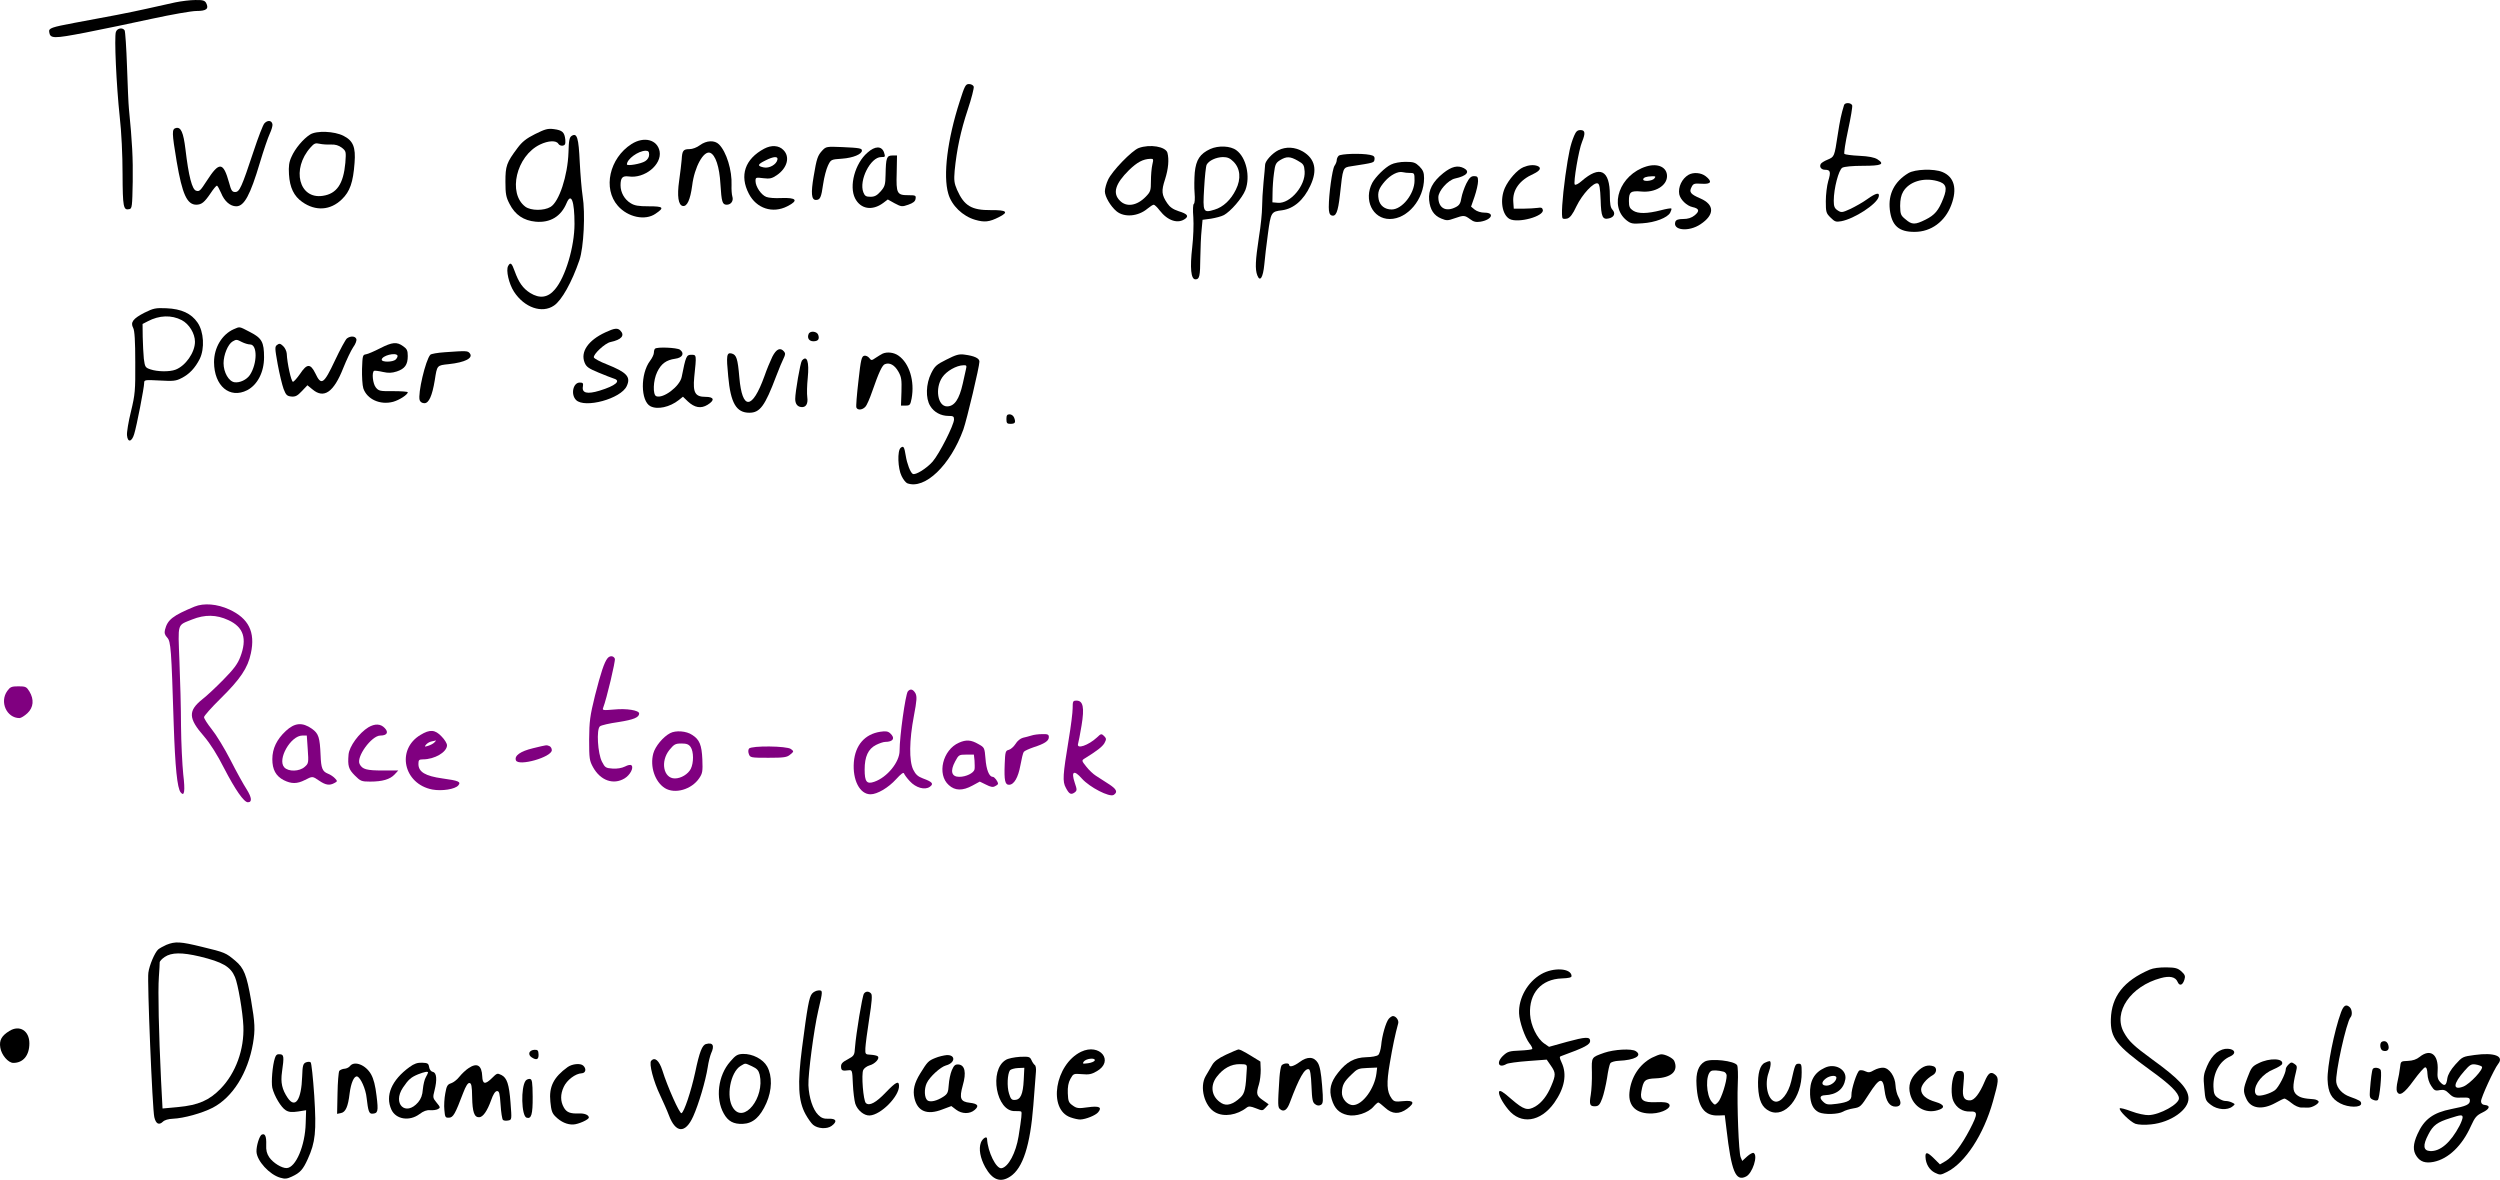 <?xml version="1.0" encoding="UTF-8" standalone="no"?>
<!-- Created with Inkscape (http://www.inkscape.org/) -->

<svg
   xmlns:dc="http://purl.org/dc/elements/1.1/"
   xmlns:cc="http://creativecommons.org/ns#"
   xmlns:rdf="http://www.w3.org/1999/02/22-rdf-syntax-ns#"
   xmlns:svg="http://www.w3.org/2000/svg"
   xmlns="http://www.w3.org/2000/svg"
   xmlns:sodipodi="http://sodipodi.sourceforge.net/DTD/sodipodi-0.dtd"
   xmlns:inkscape="http://www.inkscape.org/namespaces/inkscape"
   width="555.392mm"
   height="262.107mm"
   viewBox="0 0 555.392 262.107"
   version="1.1"
   id="svg18899"
   inkscape:version="0.92.5 (2060ec1f9f, 2020-04-08)"
   sodipodi:docname="race2dark.svg">
  <defs
     id="defs18893" />
  <sodipodi:namedview
     id="base"
     pagecolor="#ffffff"
     bordercolor="#666666"
     borderopacity="1.0"
     inkscape:pageopacity="0.0"
     inkscape:pageshadow="2"
     inkscape:zoom="0.35"
     inkscape:cx="696.57685"
     inkscape:cy="486.18394"
     inkscape:document-units="mm"
     inkscape:current-layer="g19750"
     showgrid="false"
     fit-margin-top="0"
     fit-margin-left="0"
     fit-margin-right="0"
     fit-margin-bottom="0"
     inkscape:window-width="1918"
     inkscape:window-height="1057"
     inkscape:window-x="1920"
     inkscape:window-y="0"
     inkscape:window-maximized="0" />
  <g
     inkscape:label="Layer 1"
     inkscape:groupmode="layer"
     id="layer1"
     transform="translate(78.317,-15.362)">
    <g
       id="g19715"
       transform="translate(58.964)">
      <path
         id="path18049"
         d="m -98.376,15.897 c -1.341,0.282 -4.198,0.917 -6.35,1.411 -3.598,0.811 -8.678,1.799 -16.051,3.14 -5.045,0.953 -5.715,1.164 -5.574,2.011 0.212,1.517 0.917,1.517 8.079,0.141 3.775,-0.741 10.407,-2.117 14.746,-3.069 4.41,-0.953 8.784,-1.729 9.913,-1.729 2.223,0 2.787,-0.494 2.117,-1.799 -0.318,-0.529 -0.741,-0.67 -2.399,-0.635 -1.094,0 -3.104,0.247 -4.48,0.529 z"
         inkscape:connector-curvature="0"
         style="stroke-width:0.035" />
      <path
         id="path18051"
         d="m -111.535,22.458 c -0.388,1.094 0.106,11.889 0.847,18.803 0.388,3.316 0.635,8.608 0.635,12.771 0.035,7.373 0.176,8.079 1.482,7.796 0.635,-0.106 0.67,-0.6 0.776,-6.103 0.071,-5.221 -0.106,-8.749 -0.847,-16.228 -0.106,-0.988 -0.282,-5.186 -0.423,-9.349 -0.141,-4.163 -0.388,-7.796 -0.529,-8.043 -0.459,-0.706 -1.658,-0.494 -1.94,0.353 z"
         inkscape:connector-curvature="0"
         style="stroke-width:0.035" />
      <path
         id="path18053"
         d="m 75.932,37.875 c -2.752,8.502 -3.739,16.475 -2.54,20.532 0.741,2.611 3.175,4.974 5.962,5.786 2.081,0.6 3.14,0.494 5.292,-0.6 2.258,-1.129 1.729,-1.587 -1.764,-1.552 -4.339,0.035 -5.962,-0.953 -7.549,-4.516 -0.635,-1.482 -0.706,-2.117 -0.529,-4.233 0.459,-4.692 1.341,-8.855 2.893,-13.511 0.847,-2.54 1.446,-4.904 1.341,-5.186 -0.106,-0.318 -0.6,-0.564 -1.058,-0.564 -0.741,0 -0.953,0.388 -2.046,3.845 z"
         inkscape:connector-curvature="0"
         style="stroke-width:0.035" />
      <path
         id="path18055"
         d="m 272.393,38.686 c -0.635,2.046 -0.917,3.422 -1.411,6.632 -0.741,4.868 -0.741,4.868 -2.223,5.503 -0.706,0.282 -1.376,0.706 -1.517,0.917 -0.423,0.67 0.071,1.341 0.917,1.341 1.199,0 1.341,0.459 0.706,2.54 -0.282,0.988 -0.529,2.999 -0.529,4.445 0,2.399 0.071,2.681 1.058,3.634 0.917,0.917 1.199,1.023 2.364,0.811 2.893,-0.529 7.902,-3.775 8.326,-5.433 0.282,-1.058 -0.564,-0.882 -2.54,0.529 -0.917,0.67 -2.611,1.623 -3.704,2.152 -1.87,0.847 -2.046,0.882 -2.857,0.353 -0.706,-0.459 -0.882,-0.882 -0.882,-2.152 0,-2.716 1.094,-6.879 1.905,-7.338 0.459,-0.247 2.258,-0.423 4.586,-0.423 4.163,0 4.904,-0.353 3.21,-1.446 -0.67,-0.423 -1.905,-0.67 -4.022,-0.776 -1.658,-0.071 -3.175,-0.282 -3.316,-0.423 -0.141,-0.141 0.212,-2.505 0.811,-5.256 0.6,-2.787 1.023,-5.256 0.917,-5.539 -0.247,-0.6 -1.587,-0.67 -1.799,-0.071 z"
         inkscape:connector-curvature="0"
         style="stroke-width:0.035" />
      <path
         id="path18057"
         d="m -78.55,42.778 c -0.318,0.353 -1.376,3.104 -2.364,6.103 -2.681,8.079 -3.14,9.137 -4.128,9.137 -0.67,0 -0.882,-0.318 -1.341,-2.046 -1.305,-4.692 -2.187,-4.762 -4.974,-0.423 -1.411,2.187 -1.623,2.399 -2.328,2.187 -0.917,-0.212 -1.693,-3.246 -2.399,-9.243 -0.459,-3.775 -1.023,-4.974 -2.117,-4.692 -0.917,0.247 -0.917,0.917 0.176,7.479 1.235,7.232 2.293,9.56 4.374,9.56 1.164,-0.035 1.764,-0.494 3.175,-2.575 0.6,-0.917 1.235,-1.658 1.376,-1.658 0.141,0 0.529,0.706 0.917,1.587 0.741,1.87 2.046,2.999 3.387,2.999 1.764,0 3.104,-2.469 5.256,-9.701 0.811,-2.716 1.799,-5.609 2.187,-6.421 0.388,-0.847 0.67,-1.764 0.6,-2.117 -0.176,-0.882 -1.094,-0.953 -1.799,-0.176 z"
         inkscape:connector-curvature="0"
         style="stroke-width:0.035" />
      <path
         id="path18059"
         d="m -18.401,45.142 c -1.976,0.988 -2.893,1.729 -3.916,3.104 -2.434,3.246 -2.681,3.986 -2.681,7.479 0,2.716 0.141,3.457 0.917,4.939 1.235,2.434 3.14,3.704 5.821,3.951 3.21,0.282 5.609,-1.164 6.844,-4.128 1.023,-2.434 1.764,-0.494 1.764,4.621 0,5.045 -2.011,11.818 -4.339,14.534 -1.552,1.87 -3.387,2.117 -5.503,0.811 -1.623,-1.023 -2.54,-2.328 -3.457,-4.868 -0.635,-1.799 -0.953,-2.046 -1.446,-1.129 -0.529,0.917 0.176,3.986 1.305,5.715 2.293,3.528 6.244,4.904 8.89,3.069 1.693,-1.129 3.951,-5.151 5.644,-10.089 0.953,-2.787 1.341,-10.407 0.706,-14.252 -0.212,-1.376 -0.494,-4.727 -0.635,-7.514 -0.247,-5.397 -0.6,-6.562 -1.764,-5.856 -0.529,0.318 -0.67,0.953 -0.741,3.704 -0.176,5.186 -2.081,10.971 -3.986,12.1 -1.482,0.882 -4.339,0.847 -5.574,-0.035 -3.986,-2.963 -2.046,-11.289 3.246,-13.829 1.834,-0.882 3.598,-0.953 4.057,-0.176 0.176,0.318 0.635,0.494 0.988,0.423 0.529,-0.106 0.635,-0.353 0.564,-1.341 -0.176,-1.623 -0.635,-2.081 -2.54,-2.328 -1.376,-0.176 -1.94,0 -4.163,1.094 z"
         inkscape:connector-curvature="0"
         style="stroke-width:0.035" />
      <path
         id="path18061"
         d="m 212.421,45.53 c -0.847,2.046 -1.199,3.704 -1.94,8.855 -0.706,5.151 -0.953,9.137 -0.6,9.49 0.106,0.141 0.6,0.141 1.023,0.035 0.6,-0.176 1.199,-0.917 2.046,-2.752 1.305,-2.681 3.845,-5.397 4.727,-5.045 0.388,0.141 0.529,1.058 0.635,3.669 0.106,3.81 0.423,4.445 1.87,4.092 1.164,-0.282 1.482,-1.129 0.741,-1.94 -0.423,-0.459 -0.564,-1.305 -0.564,-3.175 0,-5.644 -2.187,-6.738 -6.315,-3.14 -0.635,0.564 -1.305,0.917 -1.482,0.741 -0.353,-0.353 0.882,-7.761 1.623,-9.49 0.776,-1.905 0.706,-2.611 -0.353,-2.611 -0.67,0 -0.988,0.282 -1.411,1.27 z"
         inkscape:connector-curvature="0"
         style="stroke-width:0.035" />
      <path
         id="path18063"
         d="m -68.39,45.248 c -1.517,0.953 -3.351,3.14 -4.128,4.939 -0.564,1.199 -0.67,2.117 -0.564,3.916 0.176,2.928 1.094,4.833 2.963,6.138 2.963,2.081 6.244,1.87 8.784,-0.6 1.799,-1.729 2.505,-3.775 2.822,-8.079 0.282,-3.528 -0.318,-4.939 -2.469,-6.032 -2.011,-1.023 -5.962,-1.199 -7.408,-0.282 z m 4.621,2.223 c 1.023,-0.035 1.693,0.176 2.434,0.706 0.953,0.776 0.953,0.847 0.776,3.351 -0.423,4.692 -1.905,6.879 -5.009,7.338 -5.292,0.811 -7.02,-5.962 -2.716,-10.76 0.776,-0.882 1.094,-1.023 1.976,-0.811 0.6,0.141 1.729,0.212 2.54,0.176 z"
         inkscape:connector-curvature="0"
         style="stroke-width:0.035" />
      <path
         id="path18065"
         d="m 3.012,47.364 c -4.904,3.14 -6.421,9.878 -3.034,13.723 2.222,2.54 6.068,3.351 8.361,1.764 2.046,-1.376 1.799,-1.658 -1.482,-1.658 -2.293,0 -3.175,-0.141 -4.057,-0.706 -1.341,-0.811 -2.222,-2.364 -2.222,-3.951 0,-1.693 0.423,-2.152 1.799,-1.976 3.528,0.529 7.408,-2.611 6.879,-5.574 -0.494,-2.611 -3.457,-3.387 -6.244,-1.623 z m 3.916,2.364 c 0,0.529 -0.318,1.094 -0.882,1.446 -0.917,0.6 -4.057,1.129 -4.057,0.706 0,-1.164 2.505,-2.999 4.163,-3.034 0.6,0 0.776,0.212 0.776,0.882 z"
         inkscape:connector-curvature="0"
         style="stroke-width:0.035" />
      <path
         id="path18067"
         d="m 18.217,47.611 c -0.706,0.529 -1.658,0.882 -2.328,0.882 -1.376,0 -1.623,0.318 -1.729,2.328 -0.071,0.882 -0.318,2.963 -0.564,4.692 -0.494,3.422 -0.176,5.433 0.811,5.609 0.953,0.176 1.658,-1.376 2.081,-4.516 0.494,-4.127 2.54,-7.832 3.986,-7.302 1.199,0.459 2.081,3.14 2.293,6.95 0.247,3.986 0.423,4.586 1.411,4.586 0.953,0 1.552,-0.882 1.235,-1.834 -0.141,-0.459 -0.212,-1.587 -0.176,-2.505 0.141,-3.281 -1.129,-7.408 -2.787,-9.066 -0.988,-0.988 -2.787,-0.882 -4.233,0.176 z"
         inkscape:connector-curvature="0"
         style="stroke-width:0.035" />
      <path
         id="path18069"
         d="m 32.505,48.387 c -4.304,2.293 -5.539,5.962 -3.422,10.019 1.693,3.281 5.292,4.445 8.537,2.787 2.575,-1.305 2.081,-1.976 -1.411,-1.834 -1.27,0.071 -2.716,-0.035 -3.246,-0.247 -1.129,-0.423 -2.399,-2.293 -2.399,-3.528 0,-0.811 0.071,-0.847 1.729,-0.635 1.446,0.176 1.905,0.071 2.999,-0.67 2.328,-1.587 2.999,-4.092 1.446,-5.609 -0.988,-1.023 -2.646,-1.129 -4.233,-0.282 z m 2.928,2.434 c -0.212,1.094 -1.834,2.011 -3.069,1.729 -1.482,-0.318 -1.376,-0.67 0.423,-1.552 1.799,-0.917 2.822,-0.953 2.646,-0.176 z"
         inkscape:connector-curvature="0"
         style="stroke-width:0.035" />
      <path
         id="path18071"
         d="m 45.452,48.74 c -1.094,1.164 -1.305,1.799 -1.976,5.821 -0.635,3.739 -0.494,5.221 0.494,5.221 0.953,0 1.199,-0.529 1.623,-3.563 0.212,-1.482 0.706,-3.316 1.058,-4.057 0.67,-1.376 0.67,-1.376 3.175,-1.552 2.399,-0.176 4.374,-0.988 4.374,-1.799 0,-0.494 -0.494,-0.6 -4.41,-0.776 -3.387,-0.141 -3.563,-0.106 -4.339,0.706 z"
         inkscape:connector-curvature="0"
         style="stroke-width:0.035" />
      <path
         id="path18073"
         d="m 115.69,48.246 c -1.517,0.564 -5.962,5.151 -6.809,7.056 -0.388,0.811 -0.706,1.976 -0.706,2.575 0,1.164 1.27,3.316 2.575,4.41 1.729,1.446 4.833,1.164 6.879,-0.564 0.6,-0.494 1.199,-0.882 1.411,-0.882 0.176,0 0.776,0.564 1.305,1.27 1.799,2.328 4.128,3.069 5.75,1.799 0.741,-0.6 0.318,-1.058 -1.517,-1.623 -1.27,-0.423 -1.976,-0.917 -2.54,-1.764 -1.27,-1.87 -1.341,-2.752 -0.494,-5.327 0.741,-2.328 0.917,-4.41 0.529,-5.891 -0.388,-1.376 -3.881,-1.976 -6.385,-1.058 z m 3.034,3.669 c -0.176,0.741 -0.318,2.399 -0.318,3.669 0,2.117 -0.106,2.399 -1.129,3.457 -1.976,2.046 -4.304,2.399 -5.75,0.917 -1.693,-1.658 -1.058,-3.775 2.011,-6.809 1.834,-1.764 3.069,-2.434 4.727,-2.505 0.706,-0.035 0.741,0.071 0.459,1.27 z"
         inkscape:connector-curvature="0"
         style="stroke-width:0.035" />
      <path
         id="path18075"
         d="m 131.6,48.458 c -2.293,1.058 -3.175,2.399 -3.457,5.221 -0.106,1.305 -0.141,3.387 -0.035,4.586 0.106,1.235 0.035,2.258 -0.176,2.399 -0.176,0.106 -0.247,1.305 -0.106,2.999 0.106,1.517 0,4.516 -0.247,6.632 -0.529,4.621 -0.282,7.126 0.706,7.126 0.917,0 1.058,-0.635 1.094,-4.868 0.035,-2.081 0.141,-4.798 0.282,-6.068 l 0.212,-2.293 1.87,-0.247 c 1.023,-0.176 2.293,-0.494 2.822,-0.776 1.552,-0.811 4.128,-3.81 4.833,-5.609 1.129,-2.999 0.176,-7.232 -2.011,-8.819 -1.305,-0.988 -3.986,-1.094 -5.786,-0.282 z m 5.115,2.787 c 1.552,1.517 1.764,3.845 0.564,6.244 -1.094,2.258 -2.822,3.881 -4.727,4.445 -2.54,0.776 -2.646,0.6 -2.328,-4.727 0.141,-2.54 0.388,-4.939 0.564,-5.256 0.494,-0.917 2.081,-1.658 3.598,-1.693 1.023,0 1.587,0.247 2.328,0.988 z"
         inkscape:connector-curvature="0"
         style="stroke-width:0.035" />
      <path
         id="path18077"
         d="m 55.435,49.269 c -2.787,2.399 -4.128,7.444 -2.752,10.16 1.235,2.399 3.81,2.822 6.244,1.023 l 1.023,-0.776 1.517,0.847 c 1.482,0.776 1.623,0.811 3.034,0.318 1.094,-0.388 1.552,-0.741 1.623,-1.341 0.106,-0.706 0,-0.776 -1.623,-0.776 -2.505,0 -2.716,-0.353 -2.575,-4.974 l 0.07,-3.845 h -1.023 c -1.27,0 -1.446,0.494 -1.517,4.233 -0.035,2.293 -0.176,2.681 -1.094,3.739 -0.811,0.917 -1.341,1.199 -2.258,1.199 -0.988,0 -1.27,-0.176 -1.587,-0.988 -1.023,-2.646 1.587,-7.832 3.951,-7.832 0.953,0 0.953,-0.035 0.635,-1.058 -0.529,-1.446 -1.976,-1.446 -3.669,0.071 z"
         inkscape:connector-curvature="0"
         style="stroke-width:0.035" />
      <path
         id="path18079"
         d="m 146.699,48.74 c -1.305,0.635 -2.893,2.364 -2.928,3.21 0,0.318 -0.176,2.117 -0.353,3.951 -0.176,1.834 -0.318,4.304 -0.318,5.468 0,1.164 -0.282,4.163 -0.706,6.703 -0.776,5.151 -0.882,7.091 -0.353,8.467 0.6,1.552 1.27,0.494 1.552,-2.399 0.106,-1.376 0.494,-4.48 0.811,-6.879 0.635,-4.727 0.706,-4.904 3.14,-5.186 2.575,-0.353 4.798,-2.258 6.279,-5.468 1.623,-3.457 1.058,-5.962 -1.658,-7.585 -1.799,-1.023 -3.739,-1.129 -5.468,-0.282 z m 4.339,2.328 c 1.27,0.706 1.411,0.953 1.517,2.364 0.212,3.175 -3.21,7.197 -5.927,6.985 l -1.235,-0.106 0.035,-2.117 c 0,-1.164 0.141,-3.14 0.318,-4.374 0.247,-1.976 0.423,-2.293 1.376,-2.893 1.411,-0.847 2.187,-0.847 3.916,0.141 z"
         inkscape:connector-curvature="0"
         style="stroke-width:0.035" />
      <path
         id="path18081"
         d="m 160.104,49.975 c -0.247,0.247 -0.423,0.67 -0.423,0.988 0,0.282 -0.212,0.847 -0.494,1.235 -0.494,0.741 -1.27,6.315 -1.27,9.172 0,1.129 0.176,1.658 0.564,1.834 1.023,0.388 1.482,-0.706 1.905,-4.48 0.67,-6.209 0.635,-6.138 2.469,-6.421 5.221,-0.811 5.115,-0.776 5.221,-1.552 0.071,-0.6 -0.141,-0.811 -1.023,-0.988 -1.94,-0.388 -6.491,-0.247 -6.95,0.212 z"
         inkscape:connector-curvature="0"
         style="stroke-width:0.035" />
      <path
         id="path18083"
         d="m 171.746,51.915 c -1.341,0.635 -3.422,2.716 -4.163,4.057 -1.976,3.775 0.07,8.043 3.881,8.043 3.951,0 7.62,-4.374 7.62,-9.066 0,-1.27 -0.212,-1.764 -1.023,-2.611 -0.917,-0.882 -1.305,-1.023 -3.104,-1.023 -1.164,0 -2.54,0.247 -3.21,0.6 z m 4.269,1.87 c 0.917,0 0.953,0.071 0.953,1.693 0,2.928 -2.752,6.421 -5.08,6.421 -1.517,0 -2.611,-0.847 -2.893,-2.258 -0.282,-1.552 0.035,-2.434 1.376,-3.986 1.27,-1.446 2.928,-2.293 3.951,-2.046 0.388,0.106 1.129,0.176 1.693,0.176 z"
         inkscape:connector-curvature="0"
         style="stroke-width:0.035" />
      <path
         id="path18085"
         d="m 201.132,52.515 c -1.341,0.564 -3.246,2.716 -4.092,4.586 -1.164,2.611 -0.635,5.997 1.058,6.914 1.87,0.988 7.655,-0.6 7.373,-2.011 -0.106,-0.494 -0.353,-0.6 -1.164,-0.459 -0.6,0.071 -2.011,0.176 -3.175,0.176 h -2.117 l -0.106,-1.482 c -0.212,-2.646 1.376,-4.868 4.48,-6.244 1.482,-0.706 1.87,-1.376 0.882,-1.764 -0.847,-0.318 -1.976,-0.212 -3.14,0.282 z"
         inkscape:connector-curvature="0"
         style="stroke-width:0.035" />
      <path
         id="path18087"
         d="m 228.473,52.339 c -5.891,1.799 -8.431,8.784 -4.374,11.994 0.917,0.706 1.305,0.811 3.493,0.635 2.822,-0.176 5.574,-1.235 6.174,-2.364 0.212,-0.423 0.353,-0.847 0.247,-0.917 -0.106,-0.106 -1.129,0.071 -2.328,0.388 -3.034,0.776 -5.045,0.811 -6.174,0.071 -0.741,-0.494 -0.917,-0.882 -0.917,-2.117 0,-2.046 0.388,-2.328 2.787,-2.117 3.034,0.282 5.68,-1.305 5.68,-3.422 0,-1.976 -2.011,-2.928 -4.586,-2.152 z m 1.764,2.681 c -0.459,0.564 -2.469,0.741 -2.469,0.212 0,-0.423 0.67,-0.67 1.905,-0.706 0.847,-0.035 0.953,0.035 0.564,0.494 z"
         inkscape:connector-curvature="0"
         style="stroke-width:0.035" />
      <path
         id="path18089"
         d="m 183.352,53.82 c -2.364,1.905 -3.351,3.775 -3.14,5.997 0.212,2.152 1.058,3.422 2.681,4.092 1.199,0.494 1.446,0.494 2.928,-0.035 2.117,-0.741 2.258,-0.706 3.493,0.176 0.776,0.6 1.305,0.706 2.293,0.564 2.54,-0.423 3.246,-2.011 0.917,-2.011 -0.811,0 -1.693,-0.282 -2.187,-0.67 l -0.811,-0.67 0.776,-2.223 c 0.423,-1.235 0.776,-2.787 0.776,-3.422 0,-0.953 -0.141,-1.129 -0.882,-1.129 -0.67,0 -1.058,0.353 -1.729,1.658 -0.459,0.953 -0.953,2.364 -1.094,3.21 -0.176,1.164 -0.459,1.623 -1.235,2.011 -2.223,1.164 -3.881,0.212 -3.881,-2.187 0,-1.411 2.152,-3.81 3.704,-4.163 2.611,-0.564 3.422,-1.517 1.976,-2.293 -1.376,-0.706 -2.716,-0.388 -4.586,1.094 z"
         inkscape:connector-curvature="0"
         style="stroke-width:0.035" />
      <path
         id="path18091"
         d="m 286.681,53.82 c -3.104,1.87 -4.516,4.657 -4.128,8.114 0.423,3.563 2.011,4.974 5.539,4.939 3.634,0 6.738,-2.293 8.114,-5.962 1.376,-3.634 0.67,-6.244 -1.976,-7.338 -1.87,-0.776 -6.068,-0.635 -7.549,0.247 z m 6.421,1.764 c 1.976,0.529 2.293,1.446 1.341,3.845 -1.058,2.716 -1.905,3.704 -3.951,4.727 -2.328,1.164 -3.034,1.164 -4.445,-0.071 -1.058,-0.847 -1.164,-1.129 -1.199,-2.963 0,-1.376 0.212,-2.399 0.67,-3.175 1.305,-2.223 4.48,-3.21 7.585,-2.364 z"
         inkscape:connector-curvature="0"
         style="stroke-width:0.035" />
      <path
         id="path18093"
         d="m 237.821,54.208 c -1.446,0.847 -2.328,2.716 -2.046,4.304 0.247,1.199 1.658,2.575 2.963,2.857 1.482,0.318 1.623,0.882 0.459,1.834 -0.706,0.564 -1.482,0.811 -2.54,0.811 -1.058,0 -1.552,0.176 -1.729,0.564 -0.741,1.976 2.963,2.364 5.574,0.6 3.14,-2.081 3.14,-4.339 0,-5.715 -2.223,-0.953 -2.575,-1.411 -2.011,-2.505 0.388,-0.811 0.6,-0.882 2.258,-0.776 2.117,0.141 2.434,-0.459 0.917,-1.658 -1.023,-0.811 -2.752,-0.953 -3.845,-0.318 z"
         inkscape:connector-curvature="0"
         style="stroke-width:0.035" />
      <path
         id="path18095"
         d="m -105.185,84.829 c -2.54,1.305 -3.175,2.152 -2.505,3.387 0.318,0.6 0.459,2.893 0.459,7.62 0.035,6.315 -0.035,7.126 -0.953,10.936 -0.564,2.258 -0.953,4.657 -0.882,5.292 0.141,1.658 1.058,1.517 1.587,-0.247 0.564,-1.764 2.223,-10.372 2.223,-11.359 0,-0.706 0.106,-0.741 3.457,-0.564 2.999,0.176 3.634,0.106 4.833,-0.529 1.764,-0.882 3.034,-2.258 4.057,-4.269 1.129,-2.293 0.917,-6.068 -0.494,-8.079 -1.376,-2.011 -3.563,-3.034 -6.914,-3.175 -2.399,-0.106 -2.857,0 -4.868,0.988 z m 8.29,1.658 c 1.623,0.847 2.928,2.963 2.928,4.798 0,2.364 -2.081,5.362 -4.339,6.209 -1.305,0.494 -3.986,0.459 -5.539,-0.071 -1.164,-0.388 -1.235,-0.529 -1.482,-2.364 -0.106,-1.058 -0.212,-3.246 -0.247,-4.833 l -0.035,-2.893 1.164,-0.6 c 2.54,-1.341 5.256,-1.446 7.549,-0.247 z"
         inkscape:connector-curvature="0"
         style="stroke-width:0.035" />
      <path
         id="path18097"
         d="m -85.358,88.498 c -2.611,1.164 -4.374,4.092 -4.374,7.338 0.035,5.292 3.493,8.184 7.373,6.209 2.293,-1.199 3.739,-4.022 3.739,-7.302 0,-3.387 -0.494,-4.269 -3.104,-5.609 -2.505,-1.305 -2.223,-1.235 -3.634,-0.635 z m 1.834,2.857 c 0.564,0.282 1.376,0.529 1.799,0.529 1.658,0 1.623,4.233 -0.035,6.773 -0.706,1.058 -2.258,1.799 -3.422,1.623 -1.27,-0.176 -2.434,-2.187 -2.434,-4.233 0,-1.87 0.988,-4.233 2.011,-4.833 0.847,-0.494 0.917,-0.459 2.081,0.141 z"
         inkscape:connector-curvature="0"
         style="stroke-width:0.035" />
      <path
         id="path18099"
         d="m -2.808,89.204 c -3.81,1.764 -5.574,4.339 -4.586,6.738 0.388,0.953 0.953,1.305 3.069,2.187 1.446,0.6 2.963,1.199 3.422,1.341 1.658,0.494 0.388,1.587 -3.175,2.681 -2.787,0.847 -3.986,0.529 -3.704,-0.953 0.106,-0.706 0,-0.847 -0.706,-0.847 -1.482,0 -2.046,2.646 -0.811,3.881 1.905,1.905 9.984,-0.282 11.254,-3.104 0.953,-2.046 0.035,-3.034 -4.445,-4.833 -1.482,-0.564 -2.752,-1.27 -2.857,-1.517 -0.212,-0.67 2.469,-3.175 3.669,-3.422 2.505,-0.529 3.281,-1.482 2.187,-2.575 -0.6,-0.6 -1.27,-0.529 -3.316,0.423 z"
         inkscape:connector-curvature="0"
         style="stroke-width:0.035" />
      <path
         id="path18101"
         d="m 42.347,89.592 c -0.353,0.882 0.141,1.587 1.058,1.587 1.058,0 1.411,-0.459 1.094,-1.411 -0.282,-0.847 -1.87,-0.988 -2.152,-0.176 z"
         inkscape:connector-curvature="0"
         style="stroke-width:0.035" />
      <path
         id="path18103"
         d="m -60.205,90.544 c -0.318,0.247 -1.517,2.469 -2.681,4.939 -2.469,5.256 -3.034,5.609 -4.339,2.822 -1.094,-2.223 -1.87,-2.187 -3.387,0.106 -0.67,0.953 -1.376,1.764 -1.587,1.764 -0.388,0 -1.305,-4.233 -1.376,-6.244 -0.035,-0.529 -0.388,-1.305 -0.811,-1.693 -0.6,-0.564 -0.847,-0.635 -1.341,-0.247 -0.529,0.388 -0.494,0.741 0.141,4.304 0.388,2.117 0.988,4.586 1.305,5.468 0.529,1.376 0.776,1.587 1.729,1.693 0.882,0.071 1.341,-0.141 2.328,-1.199 l 1.235,-1.305 1.129,0.917 c 2.54,2.152 4.727,0.635 6.844,-4.762 0.706,-1.764 1.693,-3.845 2.187,-4.586 0.529,-0.706 0.847,-1.552 0.706,-1.87 -0.247,-0.635 -1.27,-0.706 -2.081,-0.106 z"
         inkscape:connector-curvature="0"
         style="stroke-width:0.035" />
      <path
         id="path18105"
         d="m -52.832,92.732 c -1.305,0.67 -2.681,1.27 -3.14,1.341 -0.741,0.106 -0.776,0.282 -0.882,3.246 -0.035,1.693 0.071,3.634 0.282,4.304 0.811,2.434 3.739,3.775 6.632,2.999 1.376,-0.388 3.246,-1.587 3.246,-2.117 0,-0.141 -1.446,-0.247 -3.21,-0.247 -2.963,0.035 -3.246,-0.035 -3.881,-0.811 -0.67,-0.811 -0.953,-3.351 -0.388,-3.704 0.141,-0.071 1.023,0.035 1.94,0.247 1.27,0.282 1.976,0.247 3.104,-0.106 1.799,-0.6 2.434,-1.517 2.434,-3.422 0,-1.235 -0.176,-1.587 -1.023,-2.187 -1.411,-1.023 -2.434,-0.917 -5.115,0.459 z m 3.845,1.587 c 0.106,0.176 -0.071,0.6 -0.388,0.917 -0.635,0.6 -3.175,0.635 -3.104,0 0.106,-0.882 3.034,-1.623 3.493,-0.917 z"
         inkscape:connector-curvature="0"
         style="stroke-width:0.035" />
      <path
         id="path18107"
         d="m 8.233,92.837 c -0.141,0.106 -0.247,0.529 -0.247,0.882 0,0.388 -0.388,1.199 -0.847,1.799 -2.187,2.893 -2.117,8.925 0.071,10.089 1.552,0.811 4.304,0.212 6.315,-1.376 l 0.917,-0.741 1.094,1.058 c 1.482,1.376 2.893,1.658 4.374,0.741 1.658,-1.023 1.482,-1.764 -0.459,-1.764 -2.293,0 -2.822,-0.917 -2.505,-4.339 0.529,-5.045 0.529,-5.009 -0.635,-5.009 -1.094,0 -1.235,0.318 -2.152,4.939 -0.423,2.081 -4.092,4.868 -5.644,4.269 -0.811,-0.318 -0.706,-3.528 0.212,-5.397 0.882,-1.834 2.011,-2.646 3.986,-2.928 1.623,-0.212 2.152,-1.199 1.058,-2.011 -0.635,-0.459 -5.115,-0.67 -5.539,-0.212 z"
         inkscape:connector-curvature="0"
         style="stroke-width:0.035" />
      <path
         id="path18109"
         d="m 34.304,94.601 c -0.459,0.953 -1.27,2.893 -1.764,4.339 -2.716,7.514 -4.939,7.62 -5.574,0.247 -0.353,-4.163 -0.635,-5.009 -1.693,-5.292 -1.129,-0.282 -1.235,0.423 -0.776,5.08 0.529,5.927 1.799,8.079 4.692,8.079 2.364,0 3.457,-1.482 5.962,-8.114 0.635,-1.658 1.376,-3.457 1.658,-3.986 0.388,-0.776 0.423,-1.129 0.071,-1.517 -0.811,-0.953 -1.693,-0.564 -2.575,1.164 z"
         inkscape:connector-curvature="0"
         style="stroke-width:0.035" />
      <path
         id="path18111"
         d="m -38.474,93.614 c -1.587,0.106 -3.034,0.353 -3.21,0.564 -1.058,1.164 -2.822,8.678 -2.364,10.089 0.141,0.388 0.529,0.67 1.058,0.67 0.988,0 1.729,-1.658 2.293,-5.08 0.529,-3.387 0.459,-3.316 3.104,-3.598 3.669,-0.388 5.539,-1.376 4.657,-2.434 -0.459,-0.529 -0.635,-0.564 -5.539,-0.212 z"
         inkscape:connector-curvature="0"
         style="stroke-width:0.035" />
      <path
         id="path18113"
         d="m 58.787,93.931 c -0.282,0.141 -0.988,0.564 -1.517,0.917 -0.917,0.635 -0.988,0.635 -1.446,0.035 -0.247,-0.318 -0.741,-0.564 -1.094,-0.494 -0.6,0.141 -0.776,0.776 -1.305,5.609 -0.353,2.999 -0.564,5.68 -0.459,5.891 0.247,0.67 1.376,0.564 2.011,-0.176 0.318,-0.318 0.988,-1.87 1.517,-3.422 1.482,-4.269 2.223,-5.821 2.822,-6.032 1.058,-0.423 2.152,0.212 2.963,1.623 0.706,1.235 0.776,1.834 0.706,4.516 l -0.106,3.069 h 1.023 c 0.953,0 1.058,-0.141 1.341,-1.587 0.706,-3.845 -0.494,-7.796 -2.893,-9.49 -1.023,-0.741 -2.54,-0.917 -3.563,-0.459 z"
         inkscape:connector-curvature="0"
         style="stroke-width:0.035" />
      <path
         id="path18115"
         d="m 73.003,95.236 c -2.258,1.129 -2.611,1.446 -3.422,3.069 -1.164,2.328 -1.27,5.539 -0.212,7.232 0.811,1.376 2.364,2.223 4.057,2.223 1.058,0 1.235,0.106 1.235,0.776 0,1.235 -3.281,7.691 -4.762,9.384 -1.376,1.552 -3.845,3.069 -4.41,2.716 -0.529,-0.318 -1.27,-2.258 -1.552,-4.022 -0.318,-1.976 -0.494,-2.293 -1.129,-1.764 -0.776,0.635 -0.635,4.621 0.212,6.279 0.353,0.741 0.917,1.446 1.235,1.587 3.916,1.482 9.596,-3.986 12.488,-11.959 0.776,-2.223 3.563,-13.935 3.563,-15.064 0,-0.741 -1.129,-1.27 -3.316,-1.552 -1.199,-0.176 -1.905,0.035 -3.986,1.094 z m 4.304,2.187 c -0.141,0.564 -0.459,1.976 -0.706,3.175 -0.776,3.457 -1.834,5.045 -3.493,5.045 -2.081,0 -2.716,-4.022 -1.058,-6.456 0.917,-1.376 3.14,-2.646 4.692,-2.681 0.706,-0.035 0.776,0.071 0.564,0.917 z"
         inkscape:connector-curvature="0"
         style="stroke-width:0.035" />
      <path
         id="path18117"
         d="m 40.865,95.483 c -0.353,0.459 -1.482,6.985 -1.482,8.502 0,1.058 0.459,1.693 1.27,1.799 1.094,0.176 1.623,-0.706 1.411,-2.187 -0.106,-0.706 -0.071,-2.646 0.106,-4.304 0.353,-3.598 -0.176,-5.151 -1.305,-3.81 z"
         inkscape:connector-curvature="0"
         style="stroke-width:0.035" />
      <path
         id="path18121"
         d="m 86.303,108.465 c 0,0.882 0.141,1.058 0.847,1.058 1.094,0 1.27,-0.282 0.882,-1.341 -0.176,-0.459 -0.6,-0.776 -1.023,-0.776 -0.564,0 -0.706,0.247 -0.706,1.058 z"
         inkscape:connector-curvature="0"
         style="stroke-width:0.035" />
    </g>
    <g
       id="g19787"
       transform="translate(-0.756,60.476)">
      <path
         id="path18131"
         d="m -75.481,183.925 c -1.729,1.058 -2.293,2.081 -2.011,3.704 0.247,1.623 1.764,3.387 2.893,3.387 2.187,0 3.563,-1.658 3.563,-4.339 0,-2.822 -2.187,-4.163 -4.445,-2.752 z"
         inkscape:connector-curvature="0"
         style="stroke-width:0.035" />
      <g
         transform="rotate(-2.357,-1.061,321.66)"
         id="g19663">
        <path
           style="stroke-width:0.035"
           inkscape:connector-curvature="0"
           d="m -34.1,163.287 c -0.706,0.282 -1.552,0.706 -1.87,0.953 -0.776,0.635 -2.117,3.422 -2.399,5.08 -0.353,1.764 -0.353,30.374 0,32.103 0.282,1.517 0.953,1.905 1.87,1.094 0.388,-0.353 1.235,-0.564 2.258,-0.564 2.399,0 6.491,-0.953 8.925,-2.081 4.516,-2.117 8.114,-7.373 9.525,-13.899 0.635,-3.034 0.635,-4.516 -0.035,-9.666 -0.741,-5.574 -1.27,-7.161 -3.14,-8.855 -2.011,-1.834 -2.187,-1.94 -7.267,-3.387 -4.763,-1.376 -5.856,-1.482 -7.867,-0.776 z m 7.267,2.893 c 5.045,1.446 6.773,2.54 7.655,4.904 0.6,1.587 1.411,7.796 1.411,10.971 0,5.151 -2.117,10.336 -5.609,13.652 -2.646,2.505 -5.08,3.457 -9.631,3.704 l -3.457,0.176 -0.071,-6.315 c -0.071,-10.336 0.106,-19.897 0.459,-22.895 0.176,-1.552 0.318,-2.999 0.318,-3.246 0,-0.247 0.529,-0.776 1.164,-1.164 1.552,-0.953 3.845,-0.882 7.761,0.212 z"
           id="path18123" />
        <path
           style="stroke-width:0.035"
           inkscape:connector-curvature="0"
           d="m 108.74,180.044 c -0.67,0.741 -1.129,2.822 -2.716,12.03 -1.341,7.938 -1.305,11.606 0.176,14.64 0.494,0.988 1.199,2.081 1.587,2.434 0.988,0.917 3.034,1.129 4.092,0.423 1.376,-0.917 1.129,-1.623 -0.529,-1.623 -1.094,0 -1.658,-0.212 -2.328,-0.953 -1.129,-1.199 -1.905,-3.916 -1.905,-6.668 0,-2.399 1.729,-12.383 2.857,-16.439 1.235,-4.445 1.235,-4.516 0.247,-4.516 -0.494,0 -1.129,0.282 -1.482,0.67 z"
           id="path18125" />
        <path
           style="stroke-width:0.035"
           inkscape:connector-curvature="0"
           d="m 120.276,180.503 c -0.388,0.494 -2.117,8.819 -2.469,11.818 -0.176,1.764 -0.282,1.905 -1.729,2.611 -1.199,0.564 -1.552,0.917 -1.552,1.587 0,0.847 0.247,0.988 1.693,0.847 0.741,-0.035 0.776,0.035 0.776,3.069 0,1.693 0.176,3.704 0.353,4.41 0.423,1.482 1.834,2.752 3.069,2.752 2.505,0 6.809,-4.022 6.809,-6.35 0,-1.164 -0.67,-0.847 -2.999,1.376 -2.258,2.187 -3.775,2.928 -4.516,2.187 -0.564,-0.564 -0.776,-6.456 -0.282,-7.373 0.212,-0.388 0.847,-0.811 1.411,-0.953 1.199,-0.247 2.434,-1.446 1.94,-1.94 -0.176,-0.176 -0.882,-0.353 -1.552,-0.423 -1.199,-0.106 -1.235,-0.141 -1.129,-1.517 0.071,-0.776 0.564,-3.704 1.129,-6.526 0.741,-3.669 0.917,-5.221 0.635,-5.539 -0.459,-0.564 -1.164,-0.6 -1.587,-0.035 z"
           id="path18127" />
        <path
           style="stroke-width:0.035"
           inkscape:connector-curvature="0"
           d="m 270.771,182.372 c -3.104,1.623 -5.256,5.115 -5.256,8.502 0,1.87 1.058,5.362 2.046,6.773 0.423,0.564 0.67,1.129 0.529,1.27 -0.106,0.106 -1.376,0.212 -2.787,0.212 -2.223,0 -2.681,0.106 -3.634,0.917 -1.729,1.446 -1.27,2.928 0.6,1.94 0.318,-0.176 2.469,-0.388 4.798,-0.459 l 4.163,-0.141 0.847,1.341 c 1.058,1.658 1.058,2.117 -0.071,4.516 -0.988,2.152 -2.293,3.669 -3.739,4.445 -1.764,0.917 -2.575,0.635 -5.221,-1.834 -1.834,-1.764 -2.505,-2.187 -2.681,-1.799 -0.212,0.6 0.564,2.328 1.87,4.057 2.646,3.528 7.056,3.069 10.266,-1.058 2.434,-3.175 3.14,-6.209 2.011,-8.89 -0.423,-1.023 -0.459,-1.305 -0.106,-1.411 5.433,-1.729 6.632,-2.293 6.632,-3.175 0,-0.917 -1.094,-0.882 -5.115,0.035 l -4.057,0.953 -0.988,-0.741 c -1.587,-1.164 -2.893,-4.163 -2.928,-6.632 -0.071,-4.727 2.822,-7.726 7.373,-7.691 1.552,0 2.187,-0.106 2.187,-0.459 0,-1.729 -3.916,-2.152 -6.738,-0.67 z"
           id="path18129" />
        <path
           style="stroke-width:0.035"
           inkscape:connector-curvature="0"
           d="m 405.885,186.923 c -5.891,2.258 -8.714,5.609 -9.066,10.654 -0.282,4.163 0.953,5.856 8.22,11.606 4.374,3.422 6.174,5.362 6.174,6.562 0,1.27 -4.374,3.493 -6.879,3.457 -0.776,0 -2.469,-0.423 -3.775,-0.988 -1.341,-0.564 -2.469,-0.917 -2.575,-0.776 -0.282,0.459 2.187,3.069 3.316,3.563 0.635,0.247 2.046,0.388 3.493,0.282 4.374,-0.247 8.537,-2.928 8.537,-5.503 0,-2.117 -1.94,-4.374 -7.761,-8.961 -3.986,-3.175 -4.974,-4.198 -5.997,-6.244 -2.258,-4.551 1.94,-10.16 8.714,-11.677 1.976,-0.459 3.246,-0.141 3.669,0.953 0.388,1.058 1.094,0.882 1.552,-0.388 0.282,-0.776 0.176,-1.094 -0.6,-1.87 -0.776,-0.741 -1.305,-0.917 -3.316,-1.023 -1.517,-0.07 -2.893,0.035 -3.704,0.353 z"
           id="path18133" />
        <path
           style="stroke-width:0.035"
           inkscape:connector-curvature="0"
           d="m -11.063,189.428 c -0.6,1.552 -1.058,5.327 -0.847,6.562 0.353,1.834 1.799,4.48 2.787,5.115 0.67,0.459 1.341,0.529 2.716,0.388 l 1.799,-0.212 -0.212,2.893 c -0.318,4.939 -2.611,9.772 -4.621,9.772 -1.094,0 -2.963,-1.27 -3.775,-2.54 -0.529,-0.882 -0.67,-1.587 -0.564,-2.822 0.141,-1.834 -0.141,-2.611 -0.882,-2.293 -0.529,0.176 -1.341,2.469 -1.341,3.739 0,2.046 2.681,5.221 5.045,5.997 1.023,0.353 1.482,0.318 2.575,-0.141 1.87,-0.776 2.54,-1.446 3.704,-3.775 1.834,-3.634 2.187,-5.962 2.011,-13.97 -0.106,-3.951 -0.318,-7.302 -0.494,-7.444 -0.176,-0.176 -0.635,-0.176 -1.058,-0.035 -0.635,0.247 -0.776,0.67 -0.953,3.069 -0.388,5.221 -1.834,7.197 -3.422,4.621 -1.164,-1.905 -1.446,-3.422 -1.023,-5.75 0.635,-3.422 0.6,-3.881 -0.282,-3.986 -0.6,-0.106 -0.917,0.106 -1.164,0.811 z"
           id="path18135" />
        <path
           style="stroke-width:0.035"
           inkscape:connector-curvature="0"
           d="m 45.487,190.522 c -0.141,0.388 0.035,0.776 0.423,1.058 1.058,0.776 1.587,0.6 1.587,-0.564 0,-0.882 -0.141,-1.058 -0.882,-1.058 -0.529,0 -0.988,0.247 -1.129,0.564 z"
           id="path18137" />
        <path
           style="stroke-width:0.035"
           inkscape:connector-curvature="0"
           d="m 84.786,190.239 c -0.882,0.176 -1.552,1.693 -2.681,6.174 -1.094,4.198 -2.822,8.749 -3.422,8.961 -0.423,0.141 -2.893,-6.068 -3.845,-9.666 -0.635,-2.258 -1.552,-3.104 -2.399,-2.258 -0.564,0.564 0.318,4.621 1.693,7.796 0.6,1.446 1.411,3.457 1.729,4.445 1.341,4.092 3.493,4.304 5.397,0.494 1.341,-2.681 3.069,-7.761 3.669,-10.76 0.212,-1.164 0.635,-2.54 0.882,-3.069 0.882,-1.693 0.494,-2.469 -1.023,-2.117 z"
           id="path18139" />
        <path
           style="stroke-width:0.035"
           inkscape:connector-curvature="0"
           d="m 236.516,190.91 c -0.67,0.776 -1.623,3.634 -1.905,5.821 -0.141,0.917 -0.459,1.87 -0.741,2.081 -0.282,0.247 -1.482,0.423 -2.681,0.388 -2.611,-0.035 -4.445,0.882 -6.385,3.175 -1.764,2.011 -2.223,3.739 -1.658,5.856 0.529,2.081 1.517,3.14 3.351,3.634 1.799,0.494 4.621,-0.282 5.856,-1.623 0.459,-0.494 0.953,-0.882 1.094,-0.882 0.141,0 0.811,0.564 1.482,1.235 1.517,1.517 3.069,1.623 4.868,0.423 1.87,-1.27 1.587,-1.87 -0.811,-1.729 -1.764,0.106 -2.046,0.035 -2.54,-0.706 -1.023,-1.552 -1.023,-3.422 -0.071,-7.867 0.776,-3.669 1.446,-6.315 2.223,-8.749 0.212,-0.67 -0.459,-1.658 -1.129,-1.658 -0.212,0 -0.67,0.282 -0.953,0.6 z m -3.21,11.994 c -0.564,3.316 -3.316,6.809 -5.433,6.809 -1.305,0 -2.54,-1.552 -2.399,-2.963 0.141,-1.623 0.564,-2.328 2.293,-3.845 1.305,-1.199 1.587,-1.305 3.563,-1.305 h 2.187 z"
           id="path18141" />
        <path
           style="stroke-width:0.035"
           inkscape:connector-curvature="0"
           d="m 5.517,191.897 c -0.247,0.282 -0.811,0.529 -1.235,0.529 -0.423,0 -0.953,0.212 -1.164,0.423 -0.176,0.247 -0.459,2.505 -0.6,4.974 l -0.282,4.551 0.847,-0.141 c 1.058,-0.141 1.658,-1.376 2.117,-4.269 0.388,-2.328 1.164,-3.916 1.834,-3.704 0.741,0.247 1.799,2.857 1.905,4.868 0.212,2.893 0.388,3.528 1.094,3.528 1.27,0 1.411,-0.423 1.129,-3.881 -0.176,-2.364 -0.494,-3.81 -1.023,-4.868 -1.094,-2.152 -3.598,-3.246 -4.621,-2.011 z"
           id="path18143" />
        <path
           style="stroke-width:0.035"
           inkscape:connector-curvature="0"
           d="m 18.746,192.638 c -4.128,2.752 -5.715,6.138 -4.41,9.313 0.917,2.187 3.881,2.787 6.174,1.235 0.917,-0.635 1.658,-0.882 2.434,-0.776 0.6,0.07 1.376,0 1.729,-0.176 0.564,-0.282 0.564,-0.388 -0.247,-1.446 -0.811,-1.058 -0.811,-1.199 -0.353,-2.716 0.706,-2.364 0.635,-3.916 -0.176,-4.128 -0.423,-0.106 -0.741,-0.529 -0.811,-1.129 -0.106,-0.811 -0.282,-0.917 -1.517,-1.023 -1.058,-0.071 -1.764,0.141 -2.822,0.847 z m 4.057,1.376 c 0,0.106 -0.247,0.564 -0.529,1.023 -0.318,0.459 -0.635,1.658 -0.776,2.646 -0.141,1.305 -0.494,2.117 -1.164,2.857 -2.893,3.104 -5.786,0.106 -3.246,-3.387 1.305,-1.764 1.87,-2.223 3.493,-2.822 1.446,-0.494 2.223,-0.6 2.223,-0.318 z"
           id="path18145" />
        <path
           style="stroke-width:0.035"
           inkscape:connector-curvature="0"
           d="m 31.799,193.45 c -0.6,0.353 -1.517,1.164 -2.046,1.764 -0.529,0.635 -1.411,1.27 -1.94,1.411 -0.811,0.212 -1.023,0.564 -1.376,2.187 -0.247,1.058 -0.423,2.681 -0.353,3.669 0.07,1.623 0.141,1.764 0.953,1.764 0.953,0 1.411,-0.776 3.387,-5.397 0.635,-1.482 1.129,-2.187 1.482,-2.117 0.423,0.071 0.529,0.706 0.459,3.175 -0.07,3.281 0.282,4.516 1.376,4.516 0.847,0 1.834,-1.27 2.822,-3.704 0.494,-1.27 0.988,-1.94 1.376,-1.94 0.494,0 0.6,0.494 0.67,3.069 0.035,1.693 0.212,3.21 0.388,3.387 0.176,0.176 0.67,0.247 1.129,0.176 0.847,-0.106 0.847,-0.141 0.706,-3.986 -0.141,-4.057 -0.564,-5.503 -1.764,-6.174 -0.953,-0.494 -0.917,-0.494 -2.293,0.741 -1.446,1.27 -1.976,1.094 -1.976,-0.6 0,-2.505 -1.023,-3.175 -2.999,-1.94 z"
           id="path18147" />
        <path
           style="stroke-width:0.035"
           inkscape:connector-curvature="0"
           d="m 89.972,194.367 c -2.822,2.928 -3.669,8.008 -1.905,11.465 0.882,1.764 2.081,2.469 4.128,2.469 2.258,0 3.916,-1.341 5.433,-4.41 1.376,-2.822 1.587,-5.927 0.494,-8.114 -0.847,-1.658 -3.104,-2.963 -5.256,-2.999 -1.199,0 -1.623,0.212 -2.893,1.587 z m 4.798,1.235 c 1.094,0.564 1.411,0.953 1.623,1.94 0.953,5.151 -3.986,10.83 -6.209,7.126 -1.517,-2.469 -0.282,-7.938 2.046,-9.243 1.199,-0.635 0.917,-0.635 2.54,0.176 z"
           id="path18149" />
        <path
           style="stroke-width:0.035"
           inkscape:connector-curvature="0"
           d="m 53.848,194.085 c -3.21,2.117 -4.374,4.198 -4.163,7.549 0.106,1.94 0.282,2.575 0.988,3.316 1.164,1.27 2.54,1.94 3.881,1.94 1.164,0 3.528,-0.953 3.528,-1.411 0,-0.564 -0.917,-0.988 -2.152,-0.988 -1.94,0 -2.752,-0.353 -3.316,-1.482 -0.706,-1.376 -0.67,-2.928 0.176,-4.551 0.741,-1.482 2.716,-2.857 4.092,-2.857 0.917,0 1.164,-0.953 0.423,-1.693 -0.6,-0.6 -2.399,-0.494 -3.457,0.176 z"
           id="path18151" />
        <path
           style="stroke-width:0.035"
           inkscape:connector-curvature="0"
           d="m 135.551,195.425 c -1.587,0.564 -1.799,0.776 -3.493,3.281 -1.411,2.081 -1.87,3.669 -1.517,5.503 0.564,2.928 2.681,3.881 6.068,2.716 l 2.046,-0.67 1.023,0.847 c 1.235,1.023 2.999,1.129 4.128,0.212 1.058,-0.847 0.741,-1.341 -1.023,-1.623 -2.081,-0.318 -2.328,-1.058 -1.411,-3.916 0.953,-2.822 0.67,-4.516 -0.776,-4.692 -0.706,-0.07 -0.988,0.141 -1.517,1.235 -0.353,0.741 -0.706,2.187 -0.811,3.21 -0.176,1.658 -0.353,2.011 -1.305,2.575 -1.482,0.882 -2.963,1.164 -3.563,0.67 -0.67,-0.564 -0.67,-2.575 0,-3.845 0.706,-1.376 3.21,-3.457 4.41,-3.739 2.117,-0.459 2.328,-2.293 0.282,-2.293 -0.635,0.035 -1.799,0.247 -2.54,0.529 z"
           id="path18153" />
        <path
           style="stroke-width:0.035"
           inkscape:connector-curvature="0"
           d="m 167.936,195.39 c -5.891,2.575 -7.938,12.488 -2.928,14.464 0.776,0.318 1.729,0.564 2.152,0.564 1.235,0 3.422,-0.776 4.022,-1.446 0.988,-1.094 0.282,-1.446 -2.258,-1.199 -2.081,0.212 -2.469,0.141 -3.316,-0.529 -0.882,-0.67 -0.988,-0.988 -0.988,-2.752 0,-1.411 0.212,-2.364 0.706,-3.175 0.706,-1.164 0.741,-1.164 2.611,-0.953 1.517,0.212 2.152,0.106 3.281,-0.494 4.092,-2.081 0.988,-6.315 -3.281,-4.48 z m 2.963,2.046 c -0.106,0.247 -0.776,0.494 -1.517,0.564 -1.199,0.106 -1.305,0.071 -0.917,-0.423 0.564,-0.67 2.646,-0.776 2.434,-0.141 z"
           id="path18155" />
        <path
           style="stroke-width:0.035"
           inkscape:connector-curvature="0"
           d="m 151.144,196.519 c -3.845,2.081 -2.575,11.43 1.587,11.43 0.635,0 1.27,0.07 1.376,0.176 0.176,0.212 0.035,1.27 -0.811,5.468 -0.741,3.634 -2.54,6.703 -4.057,6.914 -1.199,0.176 -2.928,-3.739 -2.963,-6.668 0,-0.706 -1.023,-0.106 -1.411,0.811 -0.564,1.376 -0.282,3.387 0.741,5.468 1.482,2.928 3.246,3.669 5.503,2.293 2.857,-1.729 4.692,-6.703 5.75,-15.593 0.388,-3.351 0.776,-6.703 0.882,-7.408 0.106,-0.741 0,-1.411 -0.212,-1.517 -0.176,-0.141 -0.494,-0.635 -0.67,-1.094 -0.318,-0.776 -0.529,-0.847 -2.54,-0.847 -1.27,0.035 -2.646,0.247 -3.175,0.564 z m 3.81,4.621 c -0.282,3.14 -0.882,4.339 -2.152,4.339 -0.706,0 -0.917,-0.247 -1.235,-1.482 -0.423,-1.552 -0.176,-4.374 0.423,-5.151 0.212,-0.212 1.023,-0.423 1.799,-0.423 h 1.411 z"
           id="path18157" />
        <path
           style="stroke-width:0.035"
           inkscape:connector-curvature="0"
           d="m 44.393,196.73 c -1.164,1.411 -1.27,7.761 -0.141,8.22 1.058,0.388 1.411,-0.635 1.552,-4.586 0.106,-3.316 0.035,-3.881 -0.459,-3.986 -0.318,-0.035 -0.741,0.106 -0.953,0.353 z"
           id="path18159" />
        <path
           style="stroke-width:0.035"
           inkscape:connector-curvature="0"
           d="m 200.074,197.365 c -1.764,0.741 -2.681,1.376 -3.175,2.187 -0.388,0.6 -1.058,1.658 -1.517,2.364 -1.517,2.364 -0.564,6.738 1.799,8.149 1.87,1.164 4.833,0.811 7.02,-0.776 0.459,-0.318 0.847,-0.282 2.046,0.247 1.411,0.635 1.446,0.635 2.152,-0.071 l 0.706,-0.706 -1.235,-0.953 c -1.411,-1.058 -1.482,-1.482 -0.741,-3.563 0.282,-0.776 0.494,-2.223 0.529,-3.246 v -1.799 l -2.152,-1.446 c -1.199,-0.811 -2.328,-1.446 -2.575,-1.446 -0.212,0 -1.482,0.494 -2.857,1.058 z m 4.516,3.175 c -0.423,4.551 -0.67,5.574 -1.693,6.456 -1.658,1.446 -3.104,1.834 -4.233,1.094 -2.152,-1.411 -2.505,-3.881 -0.847,-5.891 1.517,-1.834 3.316,-2.716 5.256,-2.611 1.446,0.071 1.587,0.141 1.517,0.953 z"
           id="path18161" />
        <path
           style="stroke-width:0.035"
           inkscape:connector-curvature="0"
           d="m 447.971,198.142 c -1.658,3.986 -3.598,11.959 -3.598,14.852 0,2.857 0.67,4.233 2.611,5.362 1.764,1.023 4.621,1.164 4.621,0.212 0,-0.529 -0.247,-0.706 -2.469,-1.623 -1.587,-0.635 -2.716,-1.94 -2.857,-3.316 -0.212,-1.905 2.787,-13.264 3.775,-14.323 0.459,-0.459 0.388,-1.729 -0.106,-2.223 -0.776,-0.776 -1.341,-0.459 -1.976,1.058 z"
           id="path18163" />
        <path
           style="stroke-width:0.035"
           inkscape:connector-curvature="0"
           d="m 216.372,199.659 c -1.376,0.917 -2.364,1.129 -2.364,0.529 0,-0.494 -1.27,-0.423 -1.693,0.07 -0.176,0.247 -0.423,1.411 -0.564,2.575 -0.67,6.35 -0.67,6.703 -0.106,7.161 0.776,0.67 1.517,0.176 2.187,-1.446 2.293,-5.433 3.598,-7.514 4.516,-7.197 0.282,0.071 0.423,1.305 0.423,3.739 0,3.14 0.106,3.669 0.67,4.092 0.423,0.353 0.847,0.388 1.27,0.176 0.494,-0.282 0.564,-0.811 0.423,-4.304 -0.106,-2.857 -0.318,-4.269 -0.741,-5.045 -0.811,-1.446 -2.258,-1.552 -4.022,-0.353 z"
           id="path18165" />
        <path
           style="stroke-width:0.035"
           inkscape:connector-curvature="0"
           d="m 284.035,200.399 c -2.928,0.917 -2.822,0.776 -2.893,4.233 -0.035,1.729 -0.247,3.986 -0.459,4.974 -0.459,2.152 -0.318,2.575 0.917,2.575 0.706,0 1.023,-0.318 1.587,-1.658 0.388,-0.917 0.953,-2.963 1.27,-4.516 0.282,-1.552 0.67,-3.034 0.882,-3.281 0.212,-0.212 1.023,-0.423 1.834,-0.423 3.598,0 5.397,-0.917 3.916,-1.976 -0.882,-0.67 -4.798,-0.6 -7.056,0.07 z"
           id="path18167" />
        <path
           style="stroke-width:0.035"
           inkscape:connector-curvature="0"
           d="m 294.618,201.916 c -2.857,1.341 -4.868,4.163 -5.327,7.514 -0.423,3.069 1.411,4.868 4.868,4.868 2.328,0 4.48,-1.129 3.81,-1.94 -0.318,-0.388 -1.164,-0.529 -2.822,-0.529 -2.893,0 -3.634,-0.564 -3.21,-2.469 0.564,-2.54 0.882,-2.822 3.316,-2.822 3.528,0 5.151,-1.411 4.269,-3.704 -0.247,-0.635 -1.94,-1.587 -2.857,-1.587 -0.353,0 -1.27,0.318 -2.046,0.67 z"
           id="path18169" />
        <path
           style="stroke-width:0.035"
           inkscape:connector-curvature="0"
           d="m 306.295,203.257 c -1.446,0.741 -2.117,2.399 -2.046,5.151 0.07,4.904 1.446,6.95 4.621,6.95 h 1.376 l 0.247,3.069 c 0.706,9.49 1.552,11.818 3.916,10.724 1.446,-0.635 2.893,-4.551 1.905,-5.151 -0.212,-0.141 -0.882,0.212 -1.482,0.706 l -1.129,0.953 -0.318,-0.847 c -0.388,-1.023 -0.353,-11.677 0.035,-16.334 0.176,-1.94 0.176,-3.775 0.035,-4.092 -0.494,-1.023 -5.786,-1.834 -7.161,-1.129 z m 4.128,2.434 c 0.318,0.106 0.6,0.494 0.6,0.847 0,1.305 -1.411,5.186 -2.152,5.856 -0.741,0.67 -0.741,0.67 -1.376,-0.106 -1.235,-1.552 -1.199,-6.068 0.071,-6.844 0.388,-0.247 1.587,-0.141 2.857,0.247 z"
           id="path18171" />
        <path
           style="stroke-width:0.035"
           inkscape:connector-curvature="0"
           d="m 319.63,204.068 c -1.129,0.459 -1.729,2.328 -1.729,5.292 0.035,3.069 0.67,4.621 2.328,5.503 3.351,1.729 7.303,-2.681 7.479,-8.326 0.071,-1.729 0,-1.94 -0.635,-1.94 -0.706,0 -0.776,0.141 -1.764,3.81 -0.741,2.681 -2.469,4.692 -3.775,4.374 -1.623,-0.423 -2.223,-3.916 -1.164,-6.491 0.564,-1.341 0.706,-2.575 0.282,-2.54 -0.176,0 -0.6,0.141 -1.023,0.318 z"
           id="path18173" />
        <path
           style="stroke-width:0.035"
           inkscape:connector-curvature="0"
           d="m 456.826,205.021 c -0.635,0.212 -0.564,1.764 0.071,2.011 0.917,0.318 1.482,-0.106 1.305,-1.023 -0.141,-0.882 -0.67,-1.235 -1.376,-0.988 z"
           id="path18175" />
        <path
           style="stroke-width:0.035"
           inkscape:connector-curvature="0"
           d="m 332.895,205.726 c -2.434,0.988 -3.528,2.822 -3.528,5.786 0,2.117 0.564,3.387 1.799,4.057 1.199,0.6 4.304,0.635 5.362,0.071 0.423,-0.247 1.482,-0.529 2.364,-0.635 1.482,-0.176 1.658,-0.318 3.528,-2.999 2.54,-3.634 3.281,-3.775 3.528,-0.67 0.212,2.434 0.988,3.669 2.364,3.669 1.094,0 1.341,-0.741 0.67,-2.081 -0.318,-0.564 -0.564,-1.764 -0.564,-2.611 0,-1.976 -1.199,-3.916 -2.54,-4.057 -0.529,-0.07 -1.446,0.141 -2.081,0.459 -0.917,0.494 -1.27,0.529 -1.94,0.176 -0.423,-0.247 -1.023,-0.353 -1.305,-0.247 -0.564,0.212 -2.011,4.128 -2.011,5.397 0,1.129 -0.741,1.552 -3.281,1.799 -2.011,0.176 -2.364,0.106 -3.034,-0.564 -0.882,-0.882 -0.706,-1.446 0.423,-1.446 2.611,0 4.233,-1.199 4.692,-3.387 0.423,-2.117 -2.152,-3.704 -4.445,-2.716 z m 2.469,2.293 c 0,0.776 -1.164,1.693 -2.187,1.693 -1.199,0 -1.305,-0.776 -0.212,-1.552 0.917,-0.67 2.399,-0.741 2.399,-0.141 z"
           id="path18177" />
        <path
           style="stroke-width:0.035"
           inkscape:connector-curvature="0"
           d="m 419.96,205.973 c -0.811,0.6 -1.623,1.623 -2.223,2.893 -0.847,1.764 -0.953,2.364 -0.811,4.833 0.106,2.716 0.176,2.822 1.341,3.81 1.341,1.129 3.598,1.411 4.763,0.529 0.635,-0.459 0.635,-0.494 -0.106,-0.882 -0.388,-0.212 -1.023,-0.388 -1.411,-0.388 -0.388,0 -1.094,-0.318 -1.623,-0.741 -0.776,-0.6 -0.917,-0.988 -0.917,-2.54 0.035,-3.034 1.623,-5.68 3.986,-6.562 1.446,-0.564 1.164,-1.587 -0.459,-1.729 -0.847,-0.071 -1.623,0.176 -2.54,0.776 z"
           id="path18179" />
        <path
           style="stroke-width:0.035"
           inkscape:connector-curvature="0"
           d="m 353.356,207.455 c -1.623,1.446 -2.187,3.069 -1.764,4.939 0.635,2.857 3.175,4.48 5.891,3.81 1.834,-0.423 1.693,-1.199 -0.318,-1.87 -2.081,-0.706 -3.104,-1.658 -3.104,-2.857 0,-0.953 1.235,-2.364 2.752,-3.14 0.882,-0.459 1.023,-1.623 0.212,-1.94 -1.235,-0.459 -2.328,-0.176 -3.669,1.058 z"
           id="path18181" />
        <path
           style="stroke-width:0.035"
           inkscape:connector-curvature="0"
           d="m 361.505,208.549 c -0.706,1.517 -0.917,4.516 -0.388,5.75 0.635,1.552 1.976,2.469 3.563,2.469 1.799,0 1.799,0.529 -0.176,3.986 -1.976,3.422 -4.022,5.927 -5.68,6.809 l -1.27,0.67 -1.235,-1.341 c -1.411,-1.517 -1.905,-1.658 -1.905,-0.459 0,1.587 0.741,2.928 1.94,3.598 1.129,0.6 1.235,0.6 2.716,-0.071 4.092,-1.834 8.467,-7.938 10.83,-15.24 1.446,-4.41 1.552,-5.151 0.741,-5.891 -0.953,-0.847 -1.517,-0.494 -2.434,1.482 -1.199,2.54 -2.399,3.986 -3.351,3.986 -1.341,0 -1.764,-0.811 -1.446,-2.928 0.459,-3.387 0.459,-3.598 -0.564,-3.704 -0.706,-0.071 -0.988,0.106 -1.341,0.882 z"
           id="path18183" />
        <path
           style="stroke-width:0.035"
           inkscape:connector-curvature="0"
           d="m 429.203,208.69 c -1.411,0.6 -1.693,0.953 -2.54,2.963 -1.129,2.611 -1.199,3.14 -0.459,4.904 0.917,2.152 3.422,2.575 6.385,1.094 0.953,-0.494 1.87,-0.882 2.046,-0.882 0.141,0 0.847,0.459 1.517,1.058 0.706,0.635 1.623,1.094 2.223,1.094 0.6,0.035 1.27,0.07 1.517,0.07 0.847,0.035 2.434,-0.811 2.293,-1.27 -0.106,-0.212 -0.529,-0.459 -1.023,-0.529 -2.293,-0.247 -3.069,-0.494 -3.81,-1.164 -0.847,-0.811 -0.847,-1.905 0.071,-5.045 0.353,-1.199 0.318,-1.411 -0.282,-1.834 -0.564,-0.423 -0.741,-0.423 -1.305,0.106 -0.353,0.318 -0.635,0.741 -0.635,0.953 0,0.953 -1.799,4.092 -2.611,4.621 -1.058,0.706 -3.281,1.27 -3.951,0.988 -0.282,-0.106 -0.494,-0.494 -0.494,-0.882 0,-1.764 1.94,-3.916 4.339,-4.763 0.953,-0.353 1.834,-0.847 1.94,-1.094 0.459,-1.27 -2.752,-1.517 -5.221,-0.388 z"
           id="path18185" />
        <path
           style="stroke-width:0.035"
           inkscape:connector-curvature="0"
           d="m 465.01,208.76 c -0.706,0.529 -1.552,0.776 -2.646,0.776 -1.587,0 -1.587,0 -1.799,1.411 -0.106,0.776 -0.423,2.152 -0.67,3.034 -0.247,0.882 -0.353,1.87 -0.247,2.187 0.459,1.27 1.587,0.6 3.81,-2.223 1.235,-1.552 2.434,-2.822 2.681,-2.822 0.318,0 0.459,0.529 0.459,1.482 0,0.917 0.282,2.011 0.741,2.716 0.6,1.023 0.847,1.164 1.834,0.988 0.882,-0.106 1.305,0.035 2.046,0.847 0.811,0.882 1.235,1.023 2.752,1.023 1.587,0 1.799,0.106 1.799,0.706 0,0.882 -0.847,1.235 -4.163,1.729 -4.092,0.635 -6.174,2.011 -7.796,5.292 -1.058,2.117 -1.199,3.598 -0.388,4.868 0.776,1.27 1.905,1.693 3.739,1.411 3.316,-0.529 6.491,-3.351 8.608,-7.62 0.953,-1.87 1.305,-2.293 2.681,-2.893 1.658,-0.706 1.905,-1.482 0.564,-1.658 -0.529,-0.071 -0.776,-0.353 -0.776,-0.847 0,-0.776 3.21,-7.056 4.128,-8.114 1.482,-1.693 -0.706,-2.646 -5.115,-2.223 -2.681,0.247 -2.752,0.282 -4.374,1.94 -1.094,1.129 -1.729,2.152 -1.905,2.963 -0.282,1.658 -0.706,1.87 -1.587,0.847 -0.564,-0.67 -0.67,-1.129 -0.494,-2.681 0.353,-3.528 -1.411,-4.974 -3.881,-3.14 z m 13.723,2.716 c 0.494,0.494 -2.822,3.775 -4.304,4.269 -2.434,0.811 -2.258,-0.706 0.423,-3.493 1.235,-1.305 1.587,-1.482 2.505,-1.305 0.564,0.106 1.199,0.353 1.376,0.529 z m -4.727,11.077 c 0,0.282 -0.353,1.129 -0.776,1.87 -2.117,3.634 -4.516,5.539 -6.738,5.327 -1.552,-0.141 -1.623,-1.341 -0.247,-3.704 1.129,-2.011 2.117,-2.646 5.009,-3.422 2.399,-0.67 2.752,-0.67 2.752,-0.07 z"
           id="path18187" />
        <path
           style="stroke-width:0.035"
           inkscape:connector-curvature="0"
           d="m 454.497,211.018 c -0.212,0.353 -0.529,2.223 -0.811,4.586 -0.176,1.623 -0.141,1.87 0.564,2.223 0.459,0.247 0.917,0.282 1.094,0.106 0.423,-0.423 1.164,-5.891 0.917,-6.597 -0.212,-0.564 -1.482,-0.776 -1.764,-0.318 z"
           id="path18189" />
      </g>
    </g>
    <g
       id="g19750"
       transform="translate(-32.506,-344.714)">
      <path
         id="path18195"
         d="m -44.189,513.57 c -1.764,2.434 -0.141,6.032 2.716,6.032 0.318,0 1.129,-0.494 1.764,-1.094 1.341,-1.27 1.517,-3.034 0.423,-4.833 -0.635,-1.023 -0.847,-1.129 -2.434,-1.129 -1.517,0 -1.834,0.141 -2.469,1.023 z"
         inkscape:connector-curvature="0"
         style="stroke-width:0.035;fill:#800080" />
      <g
         id="g19677"
         transform="translate(31.75,256.268)"
         style="fill:#800080">
        <path
           style="stroke-width:0.035;fill:#800080"
           inkscape:connector-curvature="0"
           d="m -34.347,238.57 c -4.833,2.011 -5.997,2.893 -6.562,5.151 -0.176,0.706 -0.035,1.164 0.494,1.729 0.811,0.882 0.917,2.434 1.446,19.297 0.318,9.454 0.776,14.182 1.552,15.099 0.811,1.023 1.023,-0.247 0.564,-4.022 -0.212,-2.117 -0.459,-6.95 -0.494,-10.724 0,-3.775 -0.176,-10.301 -0.353,-14.464 -0.318,-8.608 -0.564,-7.832 2.822,-9.207 2.822,-1.129 5.397,-1.094 8.043,0.141 3.387,1.552 4.233,4.092 2.646,8.22 -0.6,1.552 -1.446,2.681 -3.775,5.045 -1.658,1.693 -3.739,3.634 -4.621,4.304 -3.21,2.575 -3.175,4.233 0.353,8.255 1.376,1.623 2.928,4.057 4.445,7.056 2.469,4.763 4.41,7.585 5.292,7.585 0.988,0 0.882,-1.023 -0.282,-2.893 -0.67,-1.023 -2.293,-3.951 -3.598,-6.526 -1.305,-2.54 -3.175,-5.609 -4.128,-6.773 -0.953,-1.199 -1.729,-2.399 -1.729,-2.716 0,-0.282 1.658,-2.152 3.669,-4.128 4.374,-4.304 6.068,-6.809 6.738,-10.054 1.023,-4.727 -0.494,-7.761 -4.798,-9.737 -2.681,-1.235 -5.644,-1.482 -7.726,-0.635 z"
           id="path18191" />
        <path
           style="stroke-width:0.035;fill:#800080"
           inkscape:connector-curvature="0"
           d="m 57.411,250.035 c -0.741,0.917 -1.482,3.175 -2.787,8.29 -1.129,4.586 -1.27,5.715 -1.305,9.772 0,4.269 0.071,4.692 0.882,6.174 1.658,2.963 4.516,3.951 6.985,2.469 1.235,-0.741 2.081,-2.364 1.552,-2.893 -0.212,-0.212 -0.776,-0.106 -1.446,0.247 -0.706,0.353 -1.764,0.529 -2.752,0.459 -1.517,-0.106 -1.693,-0.212 -2.364,-1.517 -0.953,-1.834 -1.27,-7.197 -0.459,-7.867 0.282,-0.247 2.117,-0.67 4.128,-0.952 3.351,-0.529 4.586,-1.023 4.586,-1.905 0,-0.706 -2.822,-1.164 -5.574,-0.882 -2.399,0.212 -2.646,0.176 -2.434,-0.353 0.776,-1.976 2.787,-10.477 2.611,-10.936 -0.282,-0.67 -1.094,-0.741 -1.623,-0.106 z"
           id="path18193" />
        <path
           style="stroke-width:0.035;fill:#800080"
           inkscape:connector-curvature="0"
           d="m 124.121,257.408 c -0.529,0.706 -1.834,9.948 -1.834,13.194 0,2.505 -2.752,5.891 -5.609,6.879 -1.693,0.6 -2.152,0 -2.152,-2.716 0,-2.857 0.776,-4.586 2.54,-5.468 0.706,-0.353 1.623,-0.67 2.011,-0.67 1.799,0 2.293,-0.847 1.129,-1.905 -0.494,-0.459 -0.988,-0.529 -2.187,-0.353 -3.457,0.529 -5.574,2.963 -5.891,6.738 -0.318,3.986 1.305,7.161 3.704,7.161 1.482,0 3.951,-1.446 5.68,-3.351 1.094,-1.199 1.658,-1.623 1.764,-1.27 0.106,0.282 0.67,1.058 1.27,1.693 1.341,1.482 3.351,2.046 4.445,1.27 0.953,-0.67 0.6,-1.094 -1.517,-1.87 -1.129,-0.423 -1.623,-0.882 -2.152,-1.94 -0.953,-1.94 -0.882,-6.562 0.141,-11.924 0.67,-3.528 0.706,-4.304 0.353,-5.045 -0.529,-0.917 -1.129,-1.094 -1.693,-0.423 z"
           id="path18197" />
        <path
           style="stroke-width:0.035;fill:#800080"
           inkscape:connector-curvature="0"
           d="m 160.739,261.112 c 0,0.953 -0.388,4.057 -0.882,6.985 -1.305,7.938 -1.411,9.313 -0.635,10.724 0.741,1.411 1.129,1.623 1.976,1.023 0.529,-0.423 0.529,-0.6 0,-2.152 -0.847,-2.54 -0.176,-2.928 1.587,-0.917 1.729,1.94 6.138,4.198 7.056,3.634 0.988,-0.635 0.67,-1.305 -1.164,-2.469 -0.953,-0.635 -2.223,-1.411 -2.787,-1.799 -0.564,-0.353 -1.517,-1.235 -2.117,-2.011 -1.023,-1.27 -1.058,-1.376 -0.459,-1.764 2.857,-1.764 3.986,-2.646 4.48,-3.457 0.459,-0.882 0.459,-1.023 -0.071,-1.587 -0.6,-0.564 -0.67,-0.564 -1.587,0.318 -1.905,1.764 -4.586,2.681 -4.198,1.411 0.106,-0.318 0.459,-2.152 0.776,-4.057 0.67,-4.022 0.353,-5.539 -1.129,-5.539 -0.776,0 -0.847,0.141 -0.847,1.658 z"
           id="path18199" />
        <path
           style="stroke-width:0.035;fill:#800080"
           inkscape:connector-curvature="0"
           d="m -14.062,266.192 c -2.011,1.87 -2.999,3.916 -2.999,6.279 0,2.293 0.776,3.739 2.54,4.657 1.693,0.847 2.963,0.847 4.692,-0.035 1.729,-0.882 1.658,-0.882 3.21,0.176 1.411,0.953 2.258,1.094 3.351,0.494 0.67,-0.353 0.706,-0.423 0.141,-1.023 -0.318,-0.353 -1.023,-0.847 -1.587,-1.058 -1.235,-0.494 -1.517,-1.235 -1.623,-4.057 -0.176,-4.022 -0.423,-4.833 -1.94,-5.927 -2.117,-1.482 -3.81,-1.341 -5.786,0.494 z m 4.868,4.092 c 0.212,2.999 0.176,3.14 -0.67,3.881 -1.164,1.058 -3.634,1.129 -4.551,0.106 -1.587,-1.764 1.446,-7.056 4.022,-7.056 h 0.988 z"
           id="path18201" />
        <path
           style="stroke-width:0.035;fill:#800080"
           inkscape:connector-curvature="0"
           d="m 4.282,265.381 c -2.081,1.27 -4.269,4.269 -4.41,6.068 -0.212,2.505 0,3.246 1.376,4.621 1.27,1.27 1.482,1.376 3.422,1.376 2.716,0 4.41,-0.494 5.433,-1.587 l 0.811,-0.882 H 7.493 c -3.598,0 -4.551,-0.247 -5.151,-1.411 -0.847,-1.552 2.646,-6.35 4.586,-6.35 1.482,0 1.905,-0.706 0.988,-1.658 -0.917,-0.988 -2.187,-1.023 -3.634,-0.176 z"
           id="path18203" />
        <path
           style="stroke-width:0.035;fill:#800080"
           inkscape:connector-curvature="0"
           d="m 15.853,267.074 c -5.433,3.246 -3.775,10.901 2.646,12.136 2.117,0.388 5.045,-0.071 5.75,-0.917 0.67,-0.811 0.071,-1.058 -3.528,-1.552 -3.81,-0.529 -5.327,-1.446 -5.327,-3.21 0,-0.882 0.141,-1.023 0.988,-1.023 2.611,0 5.362,-1.623 5.362,-3.14 0,-0.388 -0.529,-1.27 -1.199,-1.94 -1.446,-1.552 -2.611,-1.623 -4.692,-0.353 z m 3.069,1.693 c -0.282,0.282 -0.917,0.6 -1.411,0.741 -0.776,0.247 -0.811,0.212 -0.423,-0.282 0.282,-0.318 0.811,-0.635 1.235,-0.706 0.423,-0.071 0.847,-0.176 0.953,-0.212 0.07,0 -0.071,0.176 -0.353,0.459 z"
           id="path18205" />
        <path
           style="stroke-width:0.035;fill:#800080"
           inkscape:connector-curvature="0"
           d="m 71.31,266.686 c -1.552,0.811 -3.316,2.928 -3.739,4.516 -0.776,2.893 0.353,6.279 2.575,7.691 2.223,1.376 5.927,0.318 7.62,-2.187 0.741,-1.094 0.811,-1.517 0.706,-4.198 -0.141,-3.21 -0.635,-4.41 -2.258,-5.433 -1.27,-0.882 -3.669,-1.058 -4.904,-0.388 z m 4.551,3.069 c 0.706,1.023 0.706,3.528 0.035,4.868 -0.6,1.164 -2.152,2.117 -3.528,2.117 -2.54,0 -3.281,-3.775 -1.199,-6.35 1.023,-1.235 1.305,-1.411 2.646,-1.411 1.164,0 1.623,0.176 2.046,0.776 z"
           id="path18207" />
        <path
           style="stroke-width:0.035;fill:#800080"
           inkscape:connector-curvature="0"
           d="m 151.567,267.215 c -0.494,0.141 -1.341,0.388 -1.87,0.494 -0.564,0.141 -1.27,0.706 -1.658,1.376 -0.388,0.6 -1.058,1.199 -1.482,1.305 -0.741,0.176 -0.811,0.423 -0.917,3.175 -0.141,3.634 0.071,4.586 0.953,4.586 1.129,0 2.046,-1.623 2.54,-4.339 0.247,-1.376 0.564,-2.716 0.741,-2.963 0.176,-0.247 1.164,-0.67 2.152,-1.023 2.434,-0.776 3.422,-1.411 3.422,-2.258 0,-0.6 -0.247,-0.706 -1.482,-0.67 -0.847,0 -1.905,0.141 -2.399,0.318 z"
           id="path18209" />
        <path
           style="stroke-width:0.035;fill:#800080"
           inkscape:connector-curvature="0"
           d="m 135.48,268.803 c -3.634,1.587 -4.939,7.056 -2.258,9.419 1.376,1.27 3.069,1.305 5.256,0.106 l 1.623,-0.882 1.376,0.67 c 1.023,0.529 1.552,0.635 2.011,0.353 0.388,-0.176 0.67,-0.423 0.67,-0.529 0,-0.494 -0.776,-1.552 -1.164,-1.552 -0.811,0 -1.446,-1.587 -1.623,-4.057 -0.212,-2.434 -0.212,-2.469 -1.623,-3.246 -1.587,-0.917 -2.681,-0.988 -4.269,-0.282 z m 3.457,3.986 c 0.035,0.741 0.071,1.623 0,1.94 -0.176,0.811 -1.87,1.658 -3.387,1.658 -1.729,0 -2.081,-1.27 -0.917,-3.422 0.776,-1.446 0.847,-1.517 2.469,-1.517 h 1.693 z"
           id="path18211" />
        <path
           style="stroke-width:0.035;fill:#800080"
           inkscape:connector-curvature="0"
           d="m 40.83,270.038 c -2.787,0.67 -4.163,1.658 -3.775,2.681 0.529,1.411 7.973,-0.706 7.973,-2.258 0,-0.388 -0.247,-0.811 -0.564,-0.917 -0.67,-0.247 -0.423,-0.282 -3.634,0.494 z"
           id="path18213" />
        <path
           style="stroke-width:0.035;fill:#800080"
           inkscape:connector-curvature="0"
           d="m 88.843,270.108 c -0.212,0.282 -0.212,0.776 -0.035,1.235 0.282,0.776 0.459,0.811 4.339,0.811 3.493,0 4.128,-0.106 4.833,-0.706 0.847,-0.706 0.847,-0.706 0.176,-1.235 -0.917,-0.706 -8.749,-0.776 -9.313,-0.106 z"
           id="path18215" />
      </g>
    </g>
  </g>
</svg>
